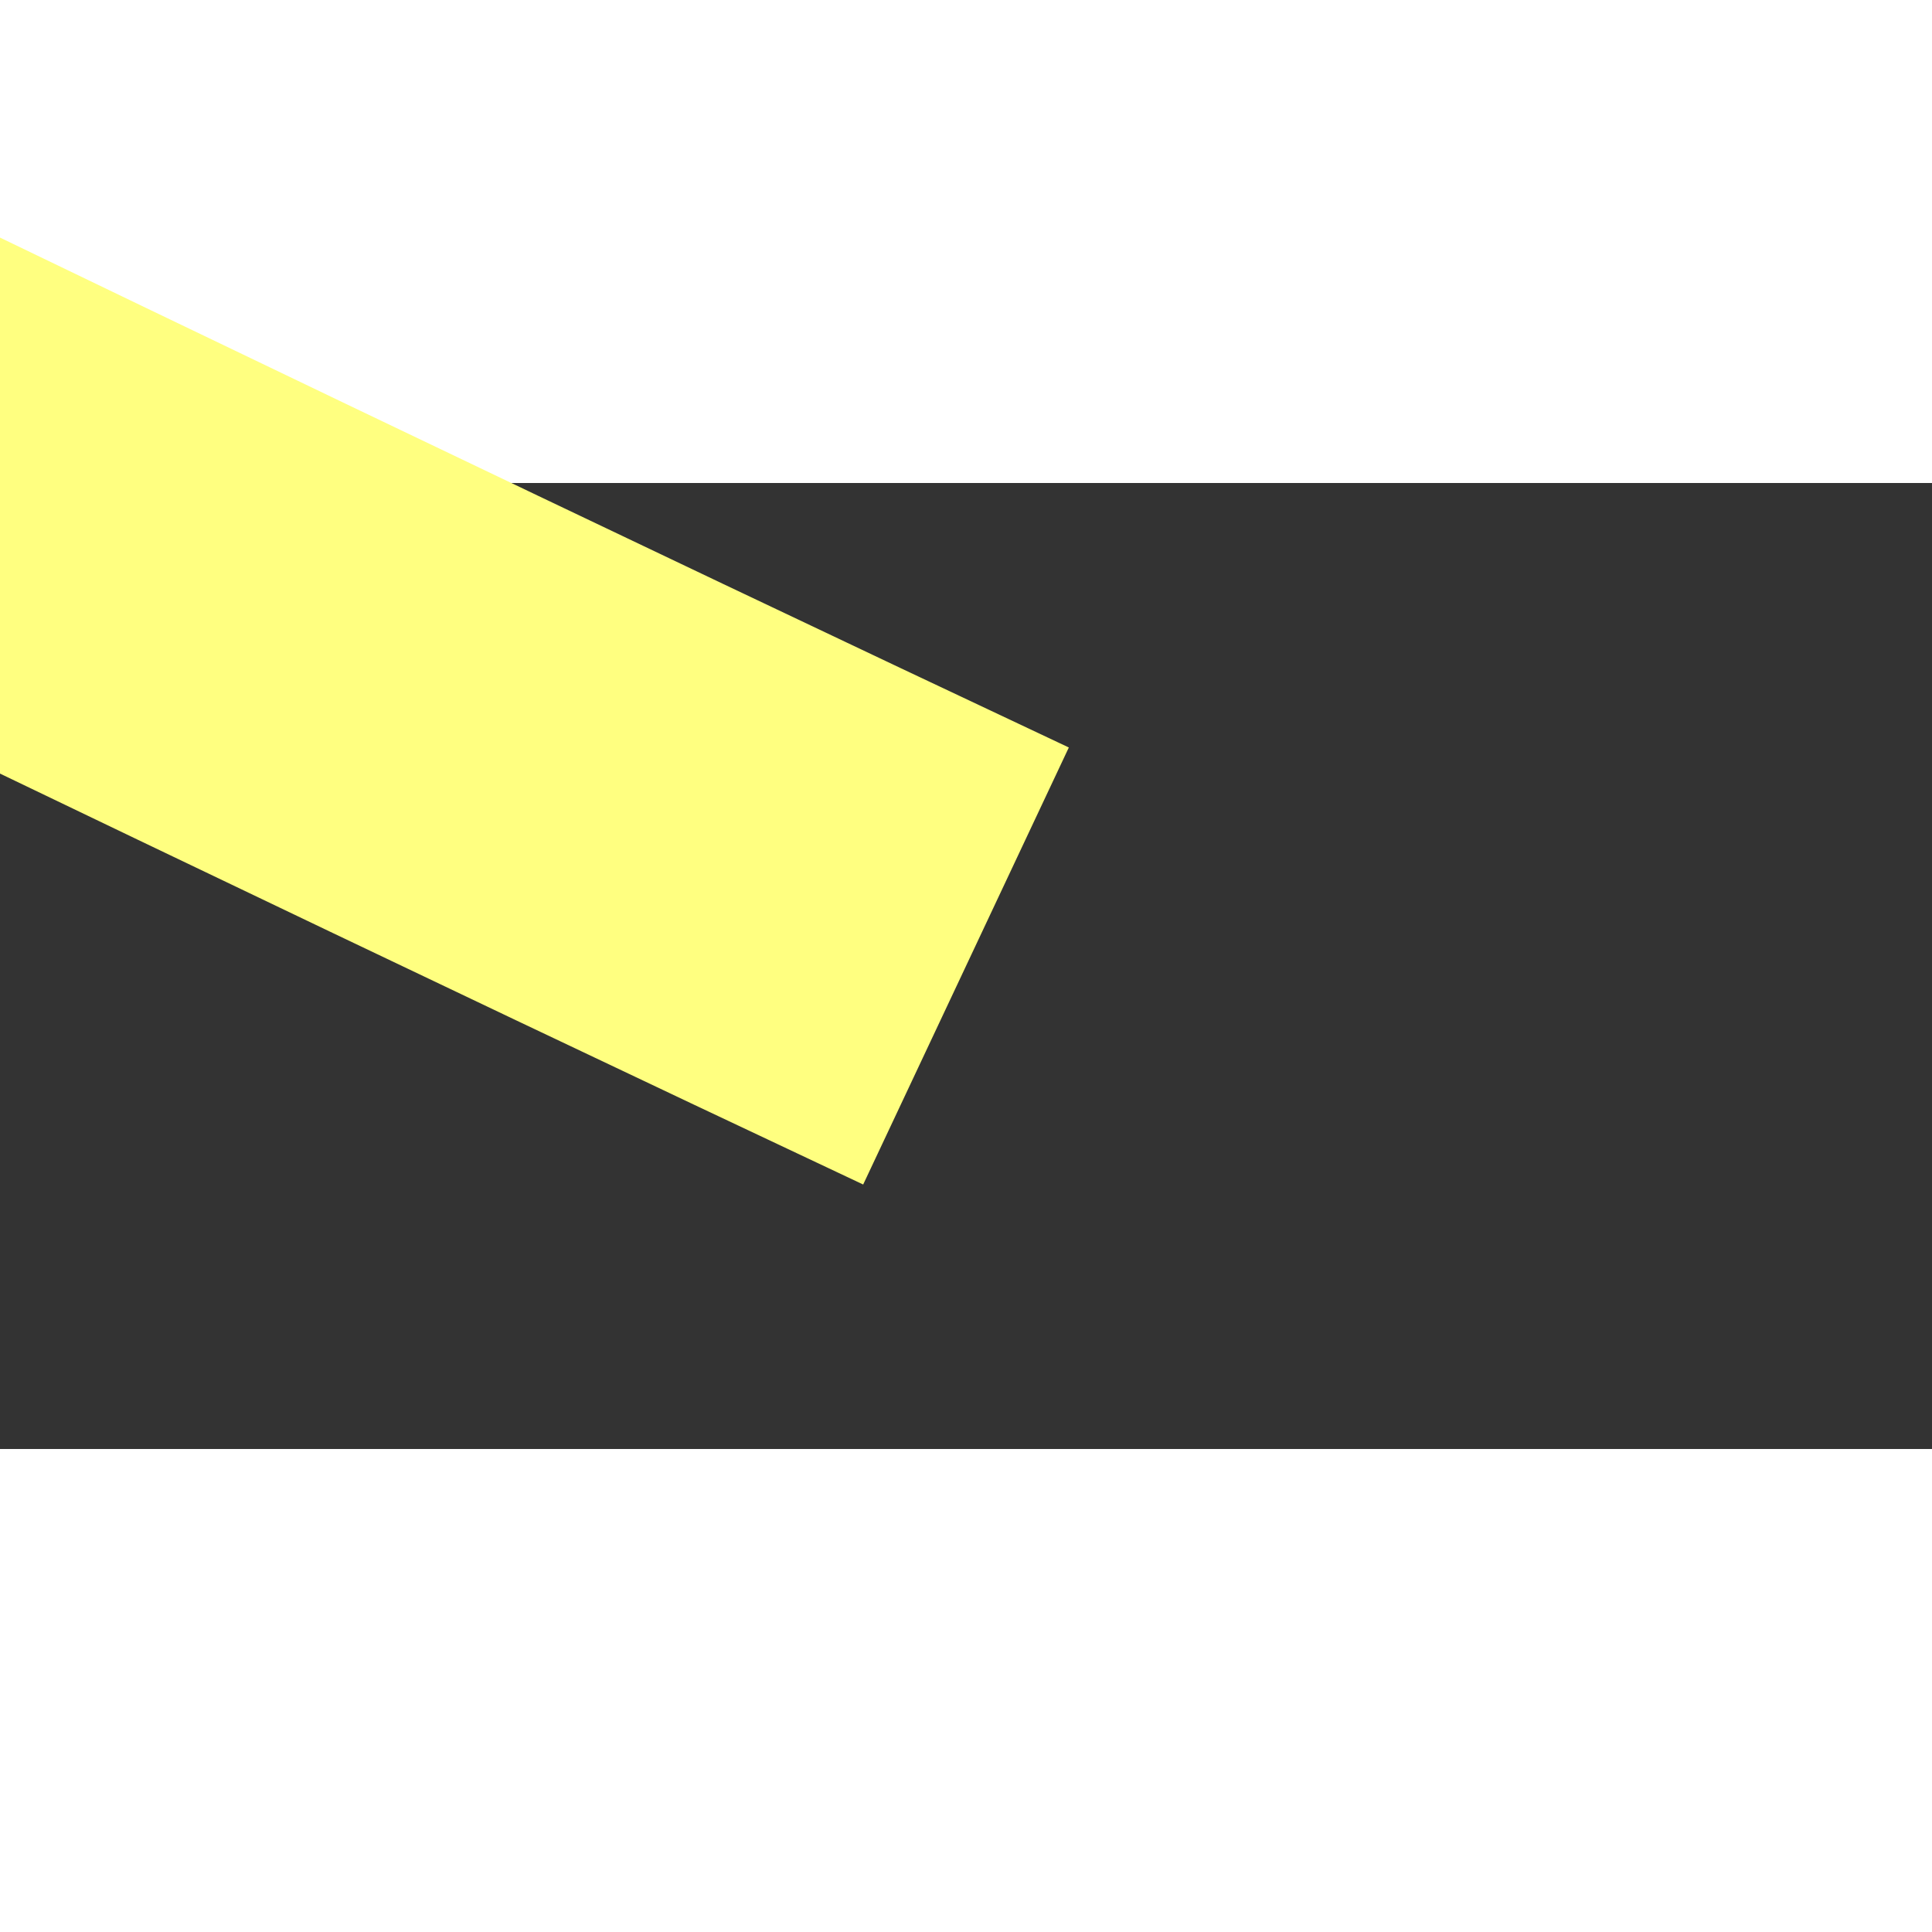﻿<?xml version="1.0" encoding="utf-8"?>
<svg version="1.1" xmlns:xlink="http://www.w3.org/1999/xlink" width="4px" height="4px" preserveAspectRatio="xMinYMid meet" viewBox="922 9489  4 2" xmlns="http://www.w3.org/2000/svg">
  <rect x="922" y="9489" width="4" height="2" fill="#333333" stroke="none"/>
  <path d="M 97 49  C 82.42 42.139  21.499 11.004  4.451 2.279  " stroke-width="1" stroke="#ffff80" fill="none" transform="matrix(1 0 0 1 827 9441 )" />
  <path d="M 8.212 -2.872  L 0 0  L 2.468 8.343  L 8.212 -2.872  Z " fill-rule="nonzero" fill="#ffff80" stroke="none" transform="matrix(1 0 0 1 827 9441 )" />
</svg>